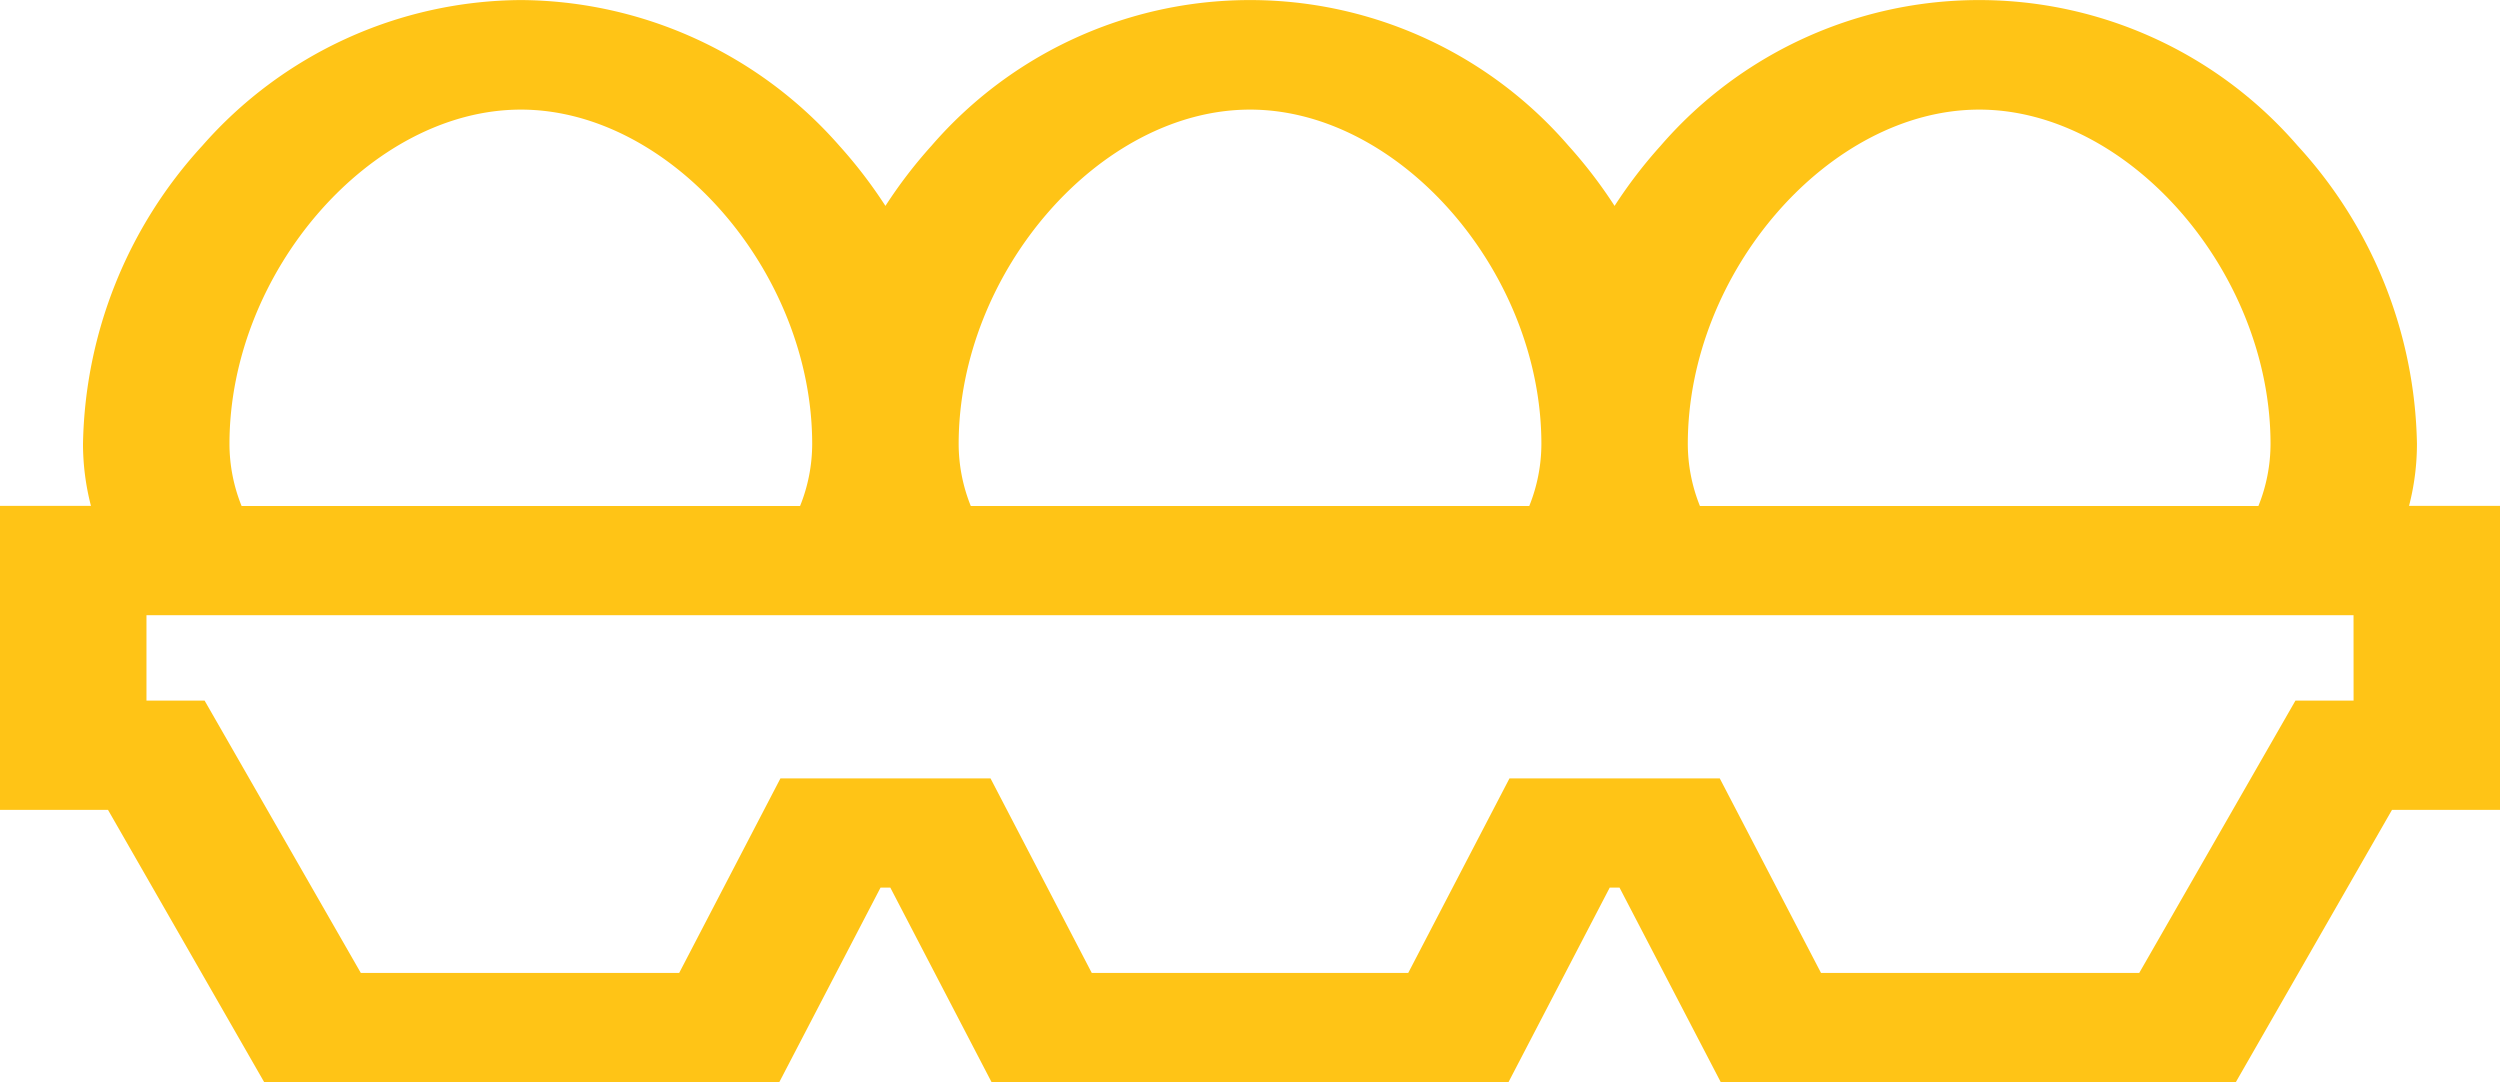 <svg xmlns="http://www.w3.org/2000/svg" width="50.933" height="22.048" viewBox="0 0 50.933 22.048"><g data-name="Group 1181"><path data-name="Path 572" d="M49.08 10.306a5.047 5.047 0 00.161-1.263 9.22 9.22 0 00-2.431-6.074 8.577 8.577 0 00-12.977 0 9.67 9.67 0 00-.939 1.226 9.67 9.67 0 00-.939-1.226 8.577 8.577 0 00-12.977 0 9.671 9.671 0 00-.939 1.226 9.671 9.671 0 00-.939-1.226A8.7 8.7 0 0010.611.001a8.7 8.7 0 00-6.489 2.968 9.221 9.221 0 00-2.431 6.074 5.043 5.043 0 00.162 1.263H0v6.193h2.2l3.183 5.549h10.493l2.063-3.964h.2l2.063 3.964h10.53l2.063-3.964h.2l2.063 3.964H45.55l3.183-5.549h2.2v-6.193zm-8.758-8.073c3.051 0 5.936 3.311 5.936 6.813a3.4 3.4 0 01-.247 1.263H34.633a3.4 3.4 0 01-.247-1.263c0-3.506 2.885-6.813 5.936-6.813zm-14.855 0c3.051 0 5.936 3.311 5.936 6.813a3.4 3.4 0 01-.247 1.263H19.778a3.4 3.4 0 01-.247-1.263c0-3.506 2.884-6.813 5.935-6.813zm-14.855 0c3.051 0 5.935 3.311 5.935 6.813a3.4 3.4 0 01-.247 1.263H4.922a3.4 3.4 0 01-.247-1.263c0-3.506 2.885-6.813 5.936-6.813zm37.338 12.04h-1.184l-3.183 5.549H37.1l-2.063-3.964h-4.284l-2.063 3.964h-6.447l-2.063-3.964H15.9l-2.063 3.964H7.351l-3.183-5.549H2.984v-1.74h44.965z" fill="#ffc416"/></g></svg>